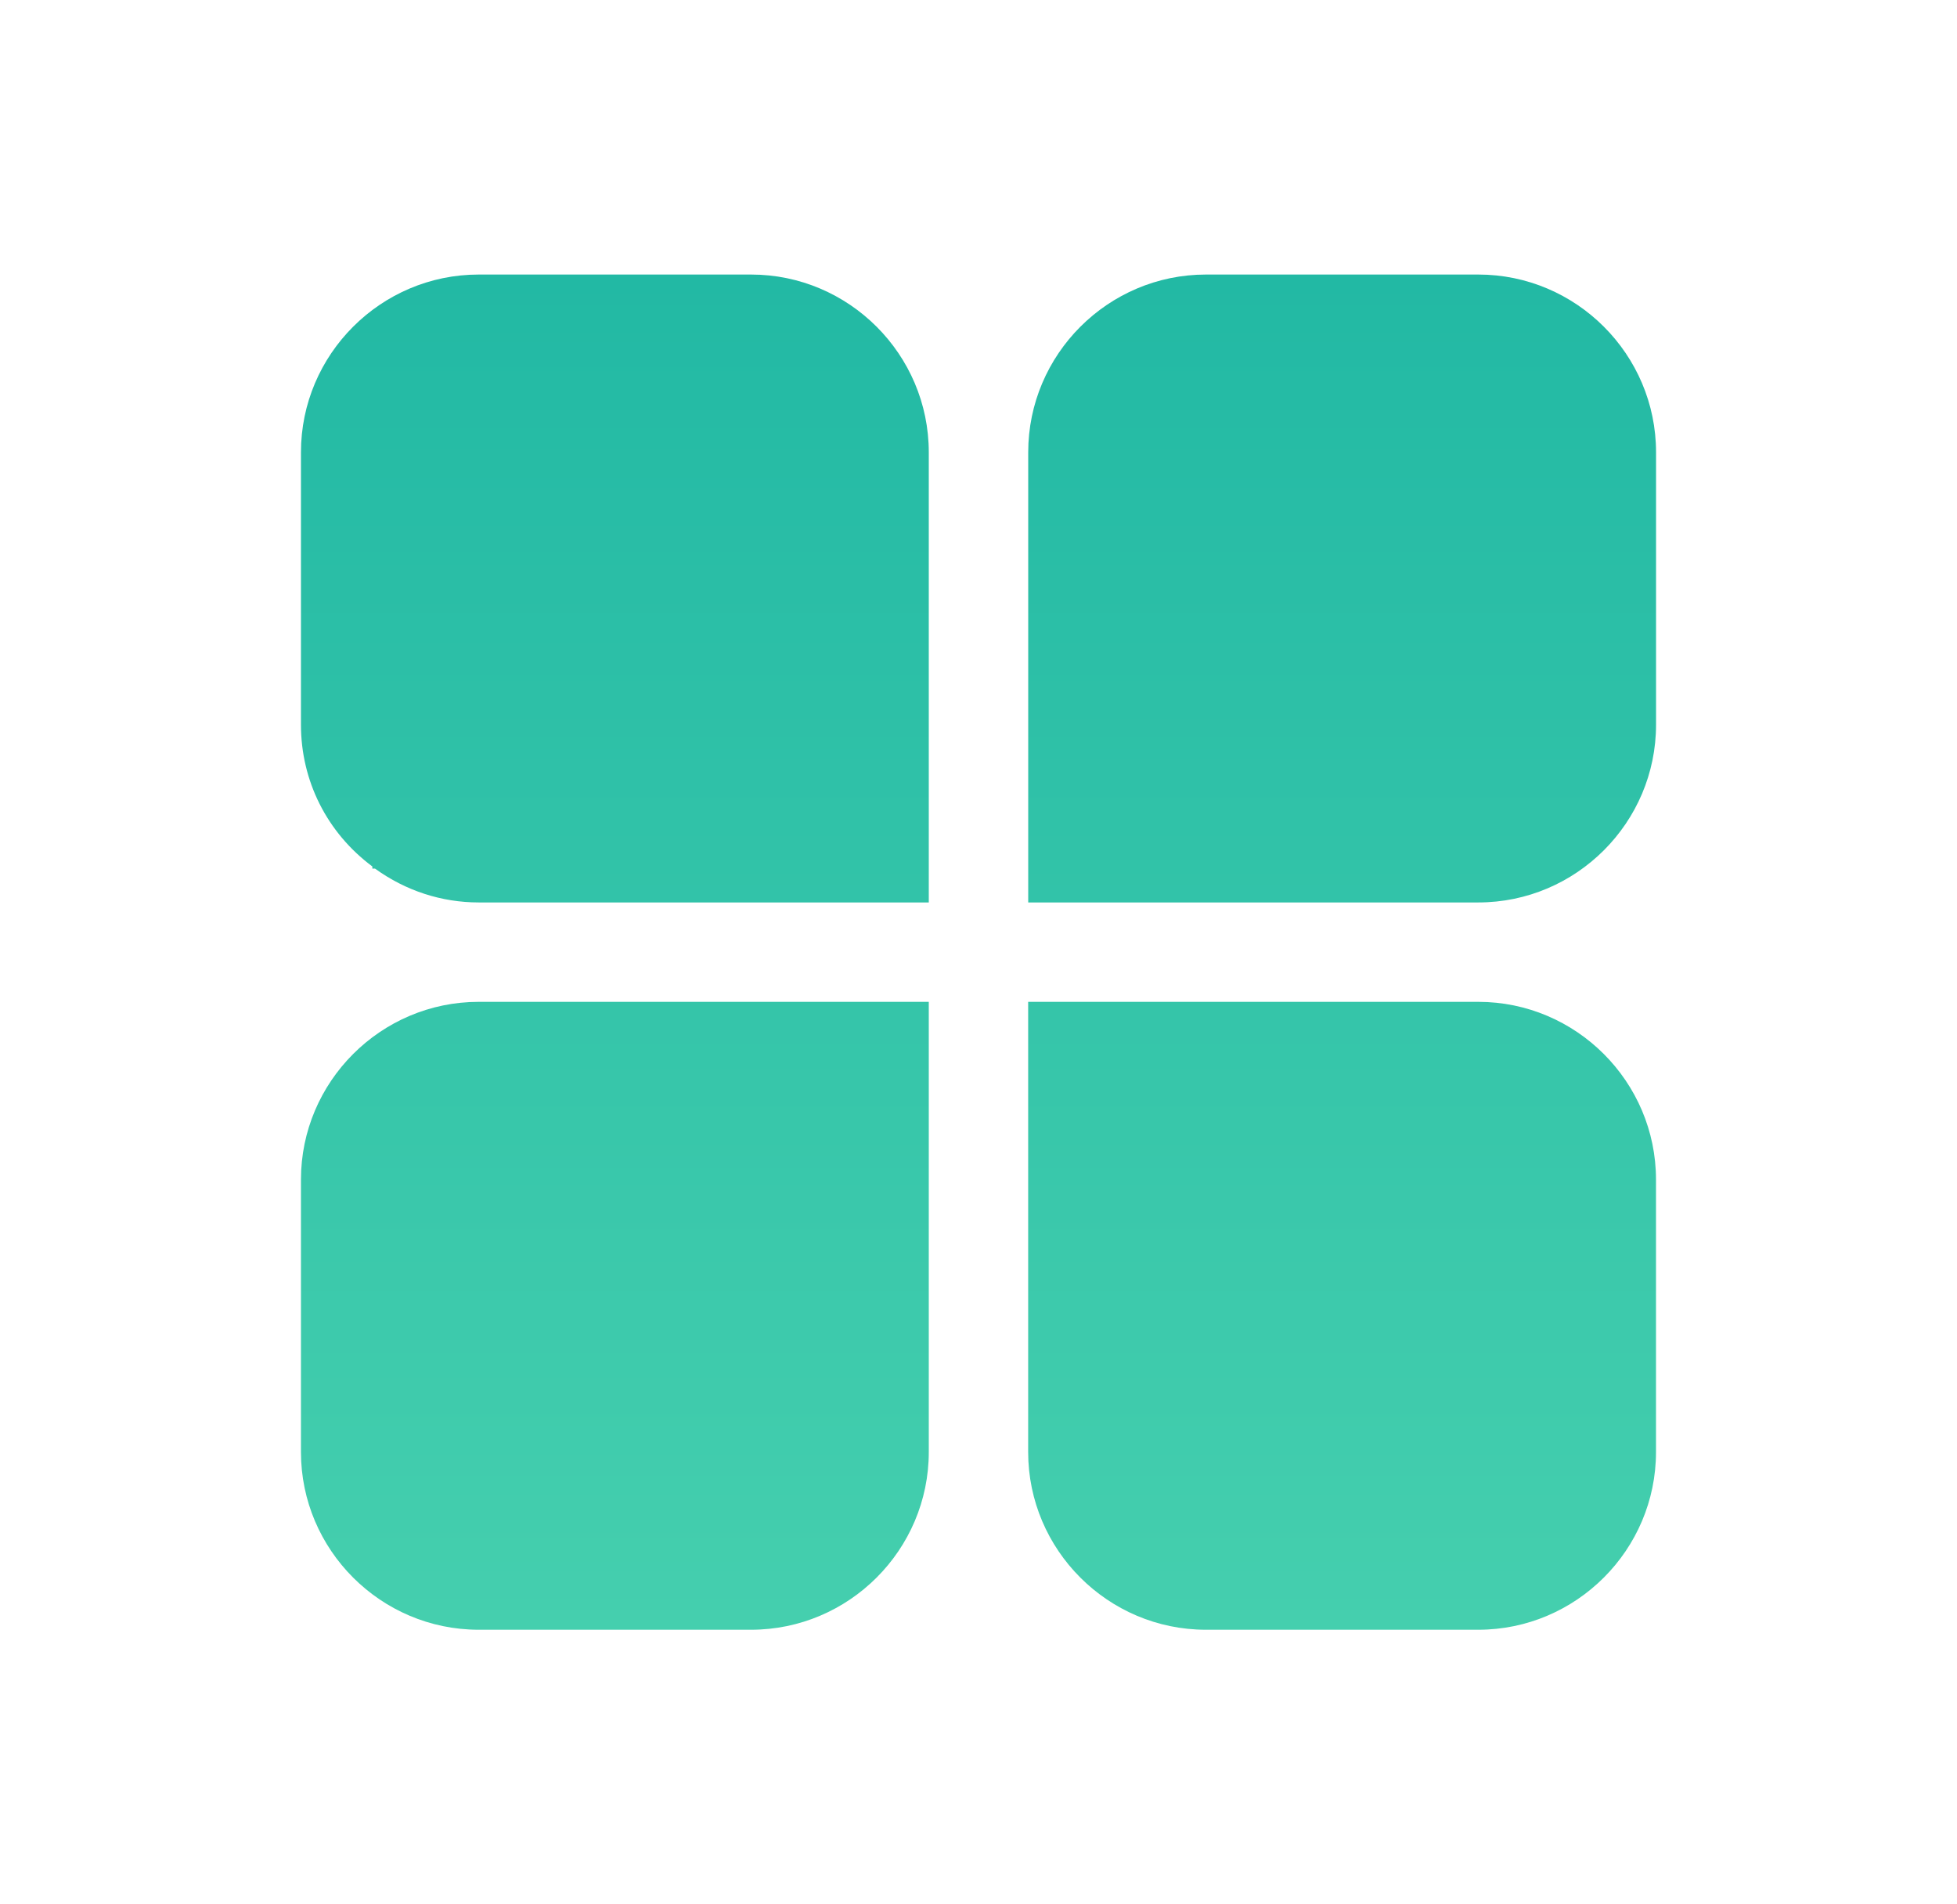 <svg width="37" height="36" viewBox="0 0 37 36" fill="none" xmlns="http://www.w3.org/2000/svg">
<g clip-path="url(#clip0_11_113)">
<path fill-rule="evenodd" clip-rule="evenodd" d="M31.309 27.45V22.299C31.309 20.45 29.799 18.939 27.949 18.939H19.439V27.45C19.439 29.299 20.949 30.809 22.799 30.809H27.949C29.799 30.809 31.309 29.299 31.309 27.45ZM17.56 27.45V18.939H9.05C7.2 18.939 5.69 20.45 5.69 22.299V27.45C5.69 29.299 7.2 30.809 9.05 30.809H14.2C16.05 30.809 17.56 29.299 17.56 27.45ZM31.31 13.7V8.55C31.31 6.7 29.8 5.19 27.95 5.19H22.8C20.95 5.19 19.44 6.7 19.44 8.55V17.06H27.95C29.8 17.06 31.31 15.55 31.31 13.7ZM17.56 17.06V8.55C17.56 6.7 16.05 5.19 14.2 5.19H9.05C7.2 5.19 5.69 6.7 5.69 8.55V13.7C5.69 14.76 6.18 15.74 7.04 16.38V16.42H7.09C7.67 16.84 8.35 17.06 9.05 17.06H17.56Z" fill="url(#paint0_linear_11_113)"/>
</g>
<defs>
<linearGradient id="paint0_linear_11_113" x1="5.69" y1="5.19" x2="5.69" y2="30.809" gradientUnits="userSpaceOnUse">
<stop stop-color="#22B9A4"/>
<stop offset="1" stop-color="#45CFAE"/>
</linearGradient>
<clipPath id="clip0_11_113">
<rect width="36" height="36" fill="white" transform="translate(0.5)"/>
</clipPath>
</defs>
</svg>
